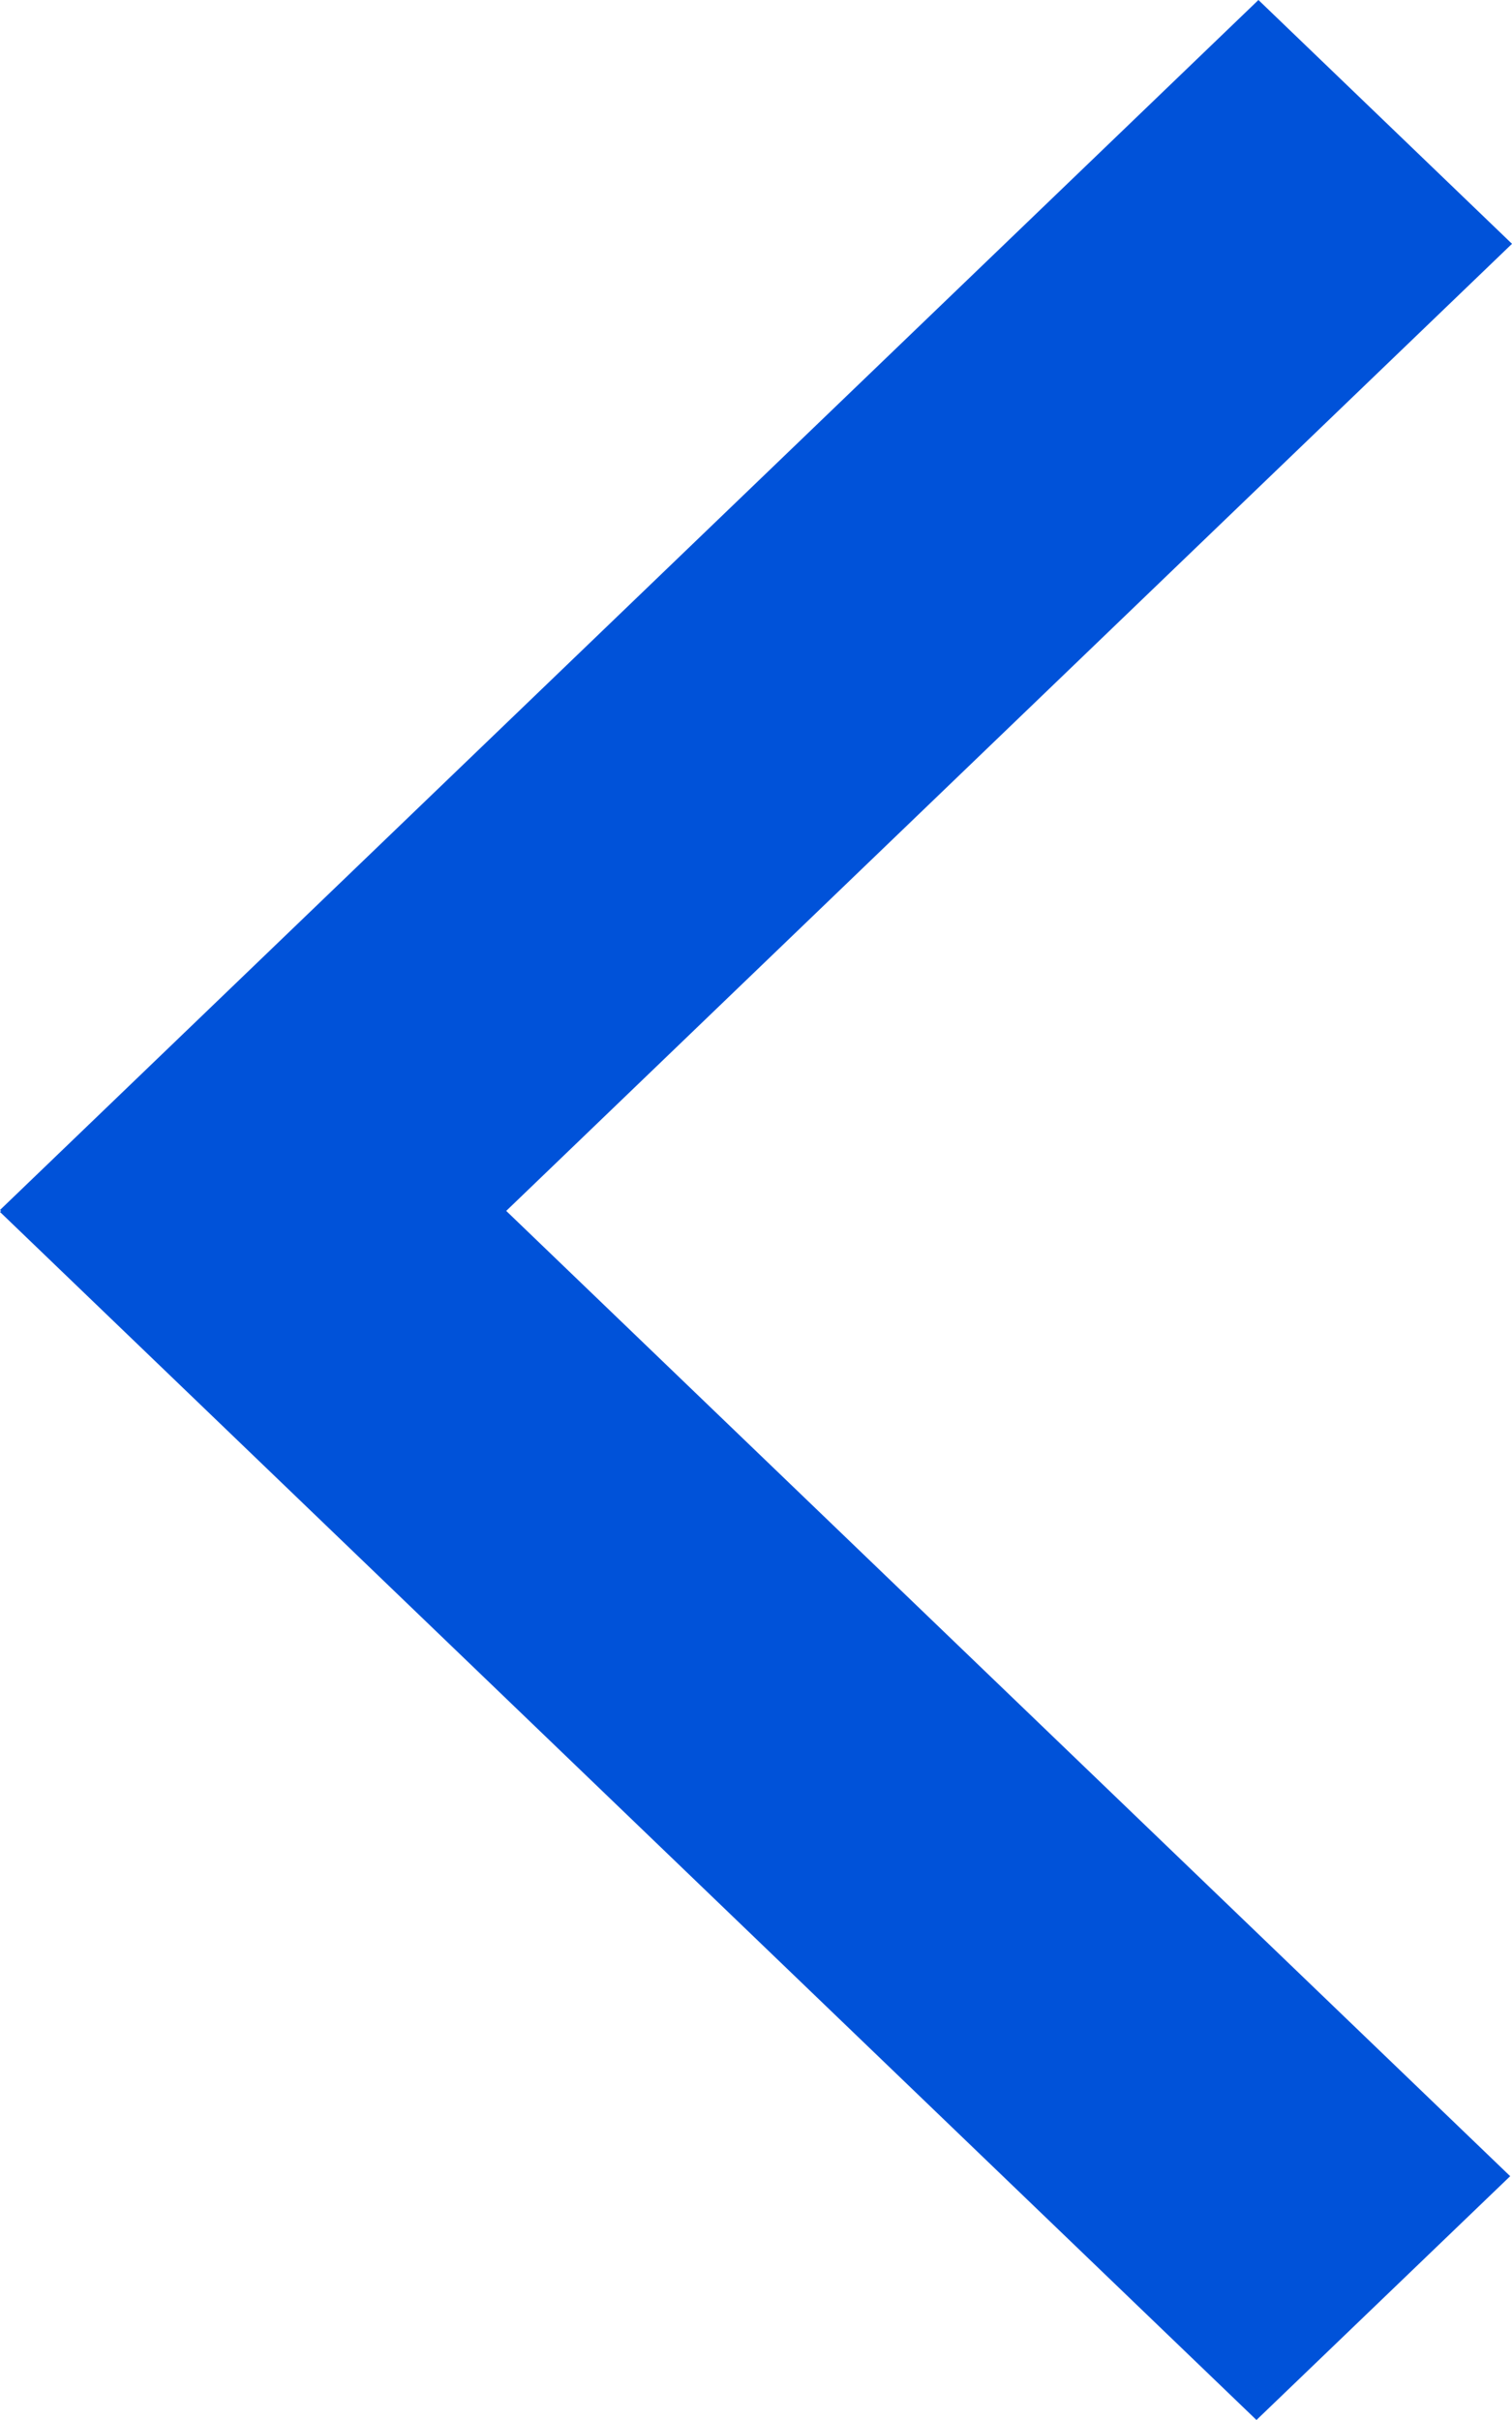 <?xml version="1.0" encoding="utf-8"?>
<svg width="10px" height="16px" viewBox="0 0 10 16" version="1.1" xmlns:xlink="http://www.w3.org/1999/xlink" xmlns="http://www.w3.org/2000/svg">
  <desc>Created with Lunacy</desc>
  <path d="M3.348 7.994L9.988 1.612L8.31 0L0 7.987L0.007 7.994L0 8L8.323 16L10 14.388L3.348 7.994Z" transform="matrix(1 -2.145688E-07 -2.145688E-07 -1 0 16)" id="路径" fill="#0052d9" stroke="none" />
</svg>
